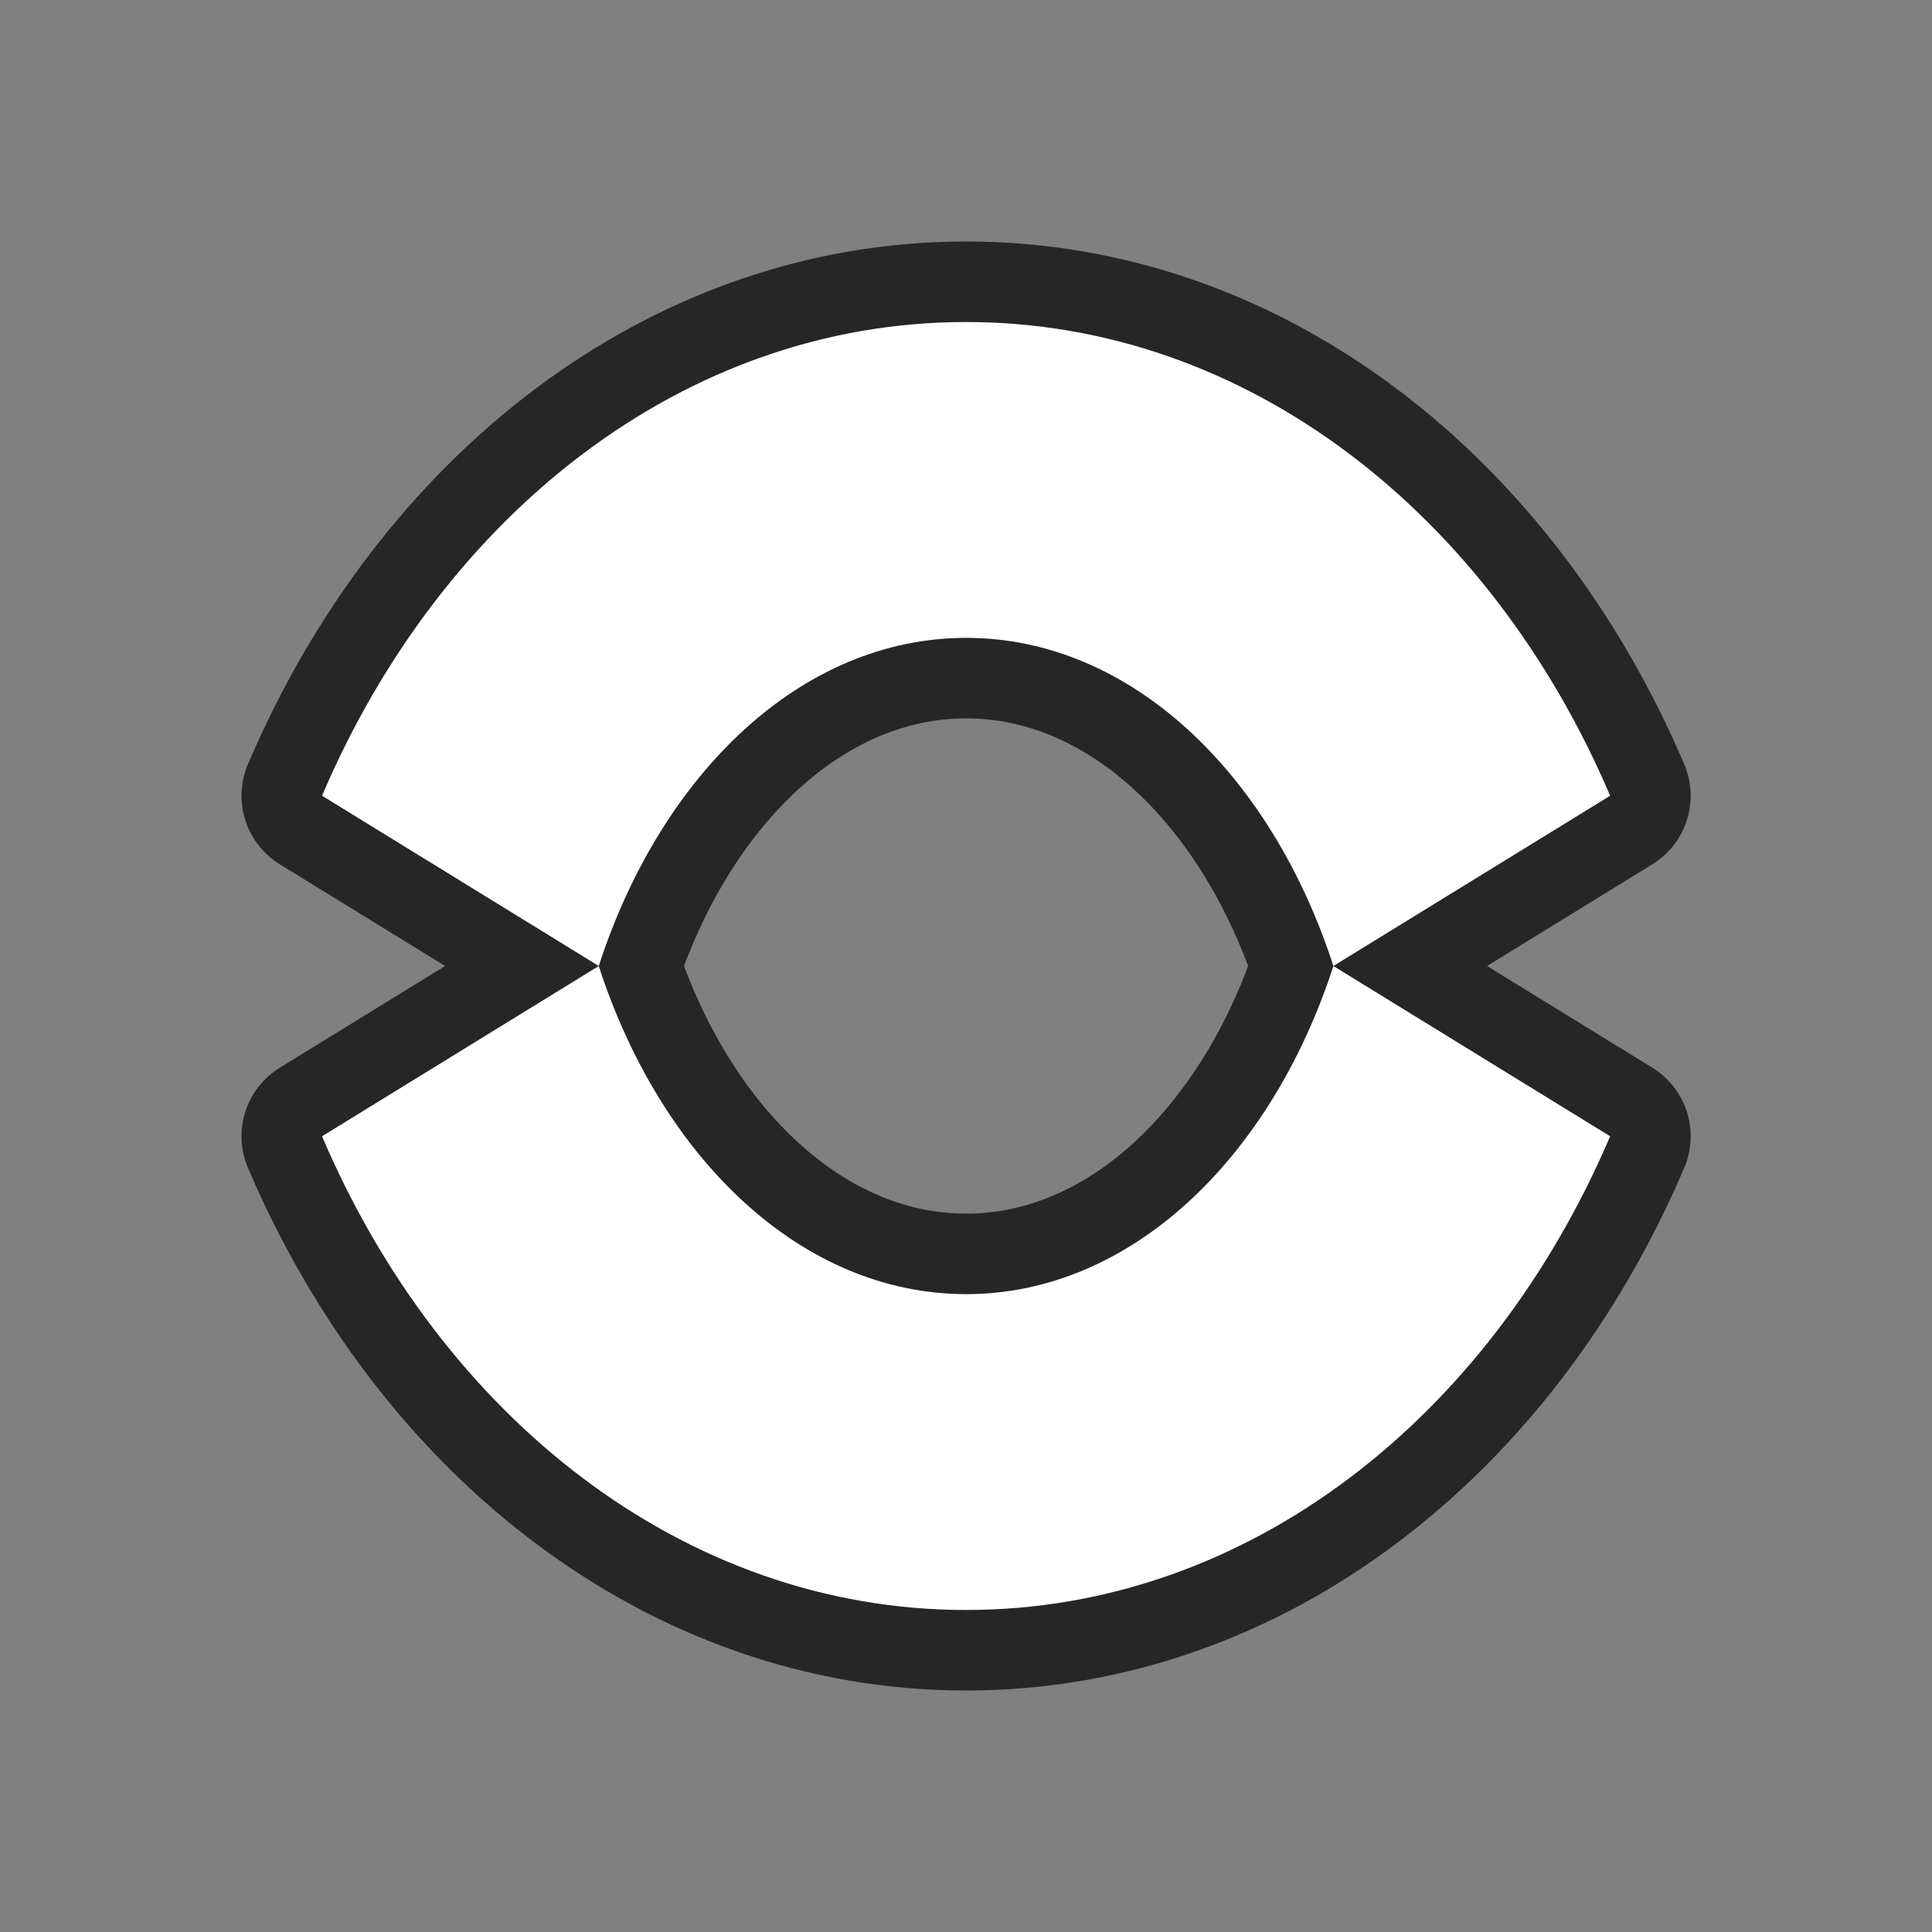 <?xml version="1.0" encoding="UTF-8" standalone="no"?>
<svg
   xmlns:dc="http://purl.org/dc/elements/1.1/"
   xmlns:cc="http://creativecommons.org/ns#"
   xmlns:rdf="http://www.w3.org/1999/02/22-rdf-syntax-ns#"
   xmlns:svg="http://www.w3.org/2000/svg"
   xmlns="http://www.w3.org/2000/svg"
   xmlns:sodipodi="http://sodipodi.sourceforge.net/DTD/sodipodi-0.dtd"
   xmlns:inkscape="http://www.inkscape.org/namespaces/inkscape"
   viewBox="0 0 24 24"
   version="1.1"
   id="svg4"
   sodipodi:docname="lc_fontworkshapetype.fontwork-circle-curve.svg"
   inkscape:export-filename="/home/jupiter007/Libreoffice yaru theme fullcolor/build/cmd/lc_fontworkshapetype.fontwork-circle-curve.png"
   inkscape:export-xdpi="96"
   inkscape:export-ydpi="96"
   inkscape:version="0.92.4 (5da689c313, 2019-01-14)">
  <rect x="0" y="0" width="24" height="24" fill="#808080" stroke="none"/>
  <defs
     id="defs8" />
  <sodipodi:namedview
     pagecolor="#ffffff"
     bordercolor="#666666"
     borderopacity="1"
     objecttolerance="10"
     gridtolerance="10"
     guidetolerance="10"
     inkscape:pageopacity="0"
     inkscape:pageshadow="2"
     inkscape:window-width="1920"
     inkscape:window-height="1011"
     id="namedview6"
     showgrid="false"
     inkscape:zoom="9.8333333"
     inkscape:cx="0.66101695"
     inkscape:cy="12"
     inkscape:window-x="0"
     inkscape:window-y="32"
     inkscape:window-maximized="1"
     inkscape:current-layer="svg4" />
  <path
     style="fill:#000000;stroke:#000000;opacity:0.7;stroke-width:2;stroke-miterlimit:4;stroke-dasharray:none;stroke-linejoin:round"
     id="path817"
     fill="#232629"
     d="m12 4c-3.497 0-6.51 2.392-8 5.885l3.438 2.115c.779-2.4 2.526-4.076 4.564-4.076 2.037 0 3.783 1.676 4.562 4.076l3.438-2.115c-1.49-3.493-4.503-5.885-8-5.885zm4.564 8c-.78 2.4-2.526 4.076-4.562 4.076-2.038 0-3.785-1.676-4.564-4.076l-3.438 2.115c1.49 3.493 4.503 5.885 8 5.885h.002c3.497 0 6.51-2.392 8-5.885z" />
  <path
     d="m12 4c-3.497 0-6.51 2.392-8 5.885l3.438 2.115c.779-2.4 2.526-4.076 4.564-4.076 2.037 0 3.783 1.676 4.562 4.076l3.438-2.115c-1.49-3.493-4.503-5.885-8-5.885zm4.564 8c-.78 2.4-2.526 4.076-4.562 4.076-2.038 0-3.785-1.676-4.564-4.076l-3.438 2.115c1.49 3.493 4.503 5.885 8 5.885h.002c3.497 0 6.51-2.392 8-5.885z"
     fill="#232629"
     id="path2"
     style="fill:#ffffff" />
</svg>
